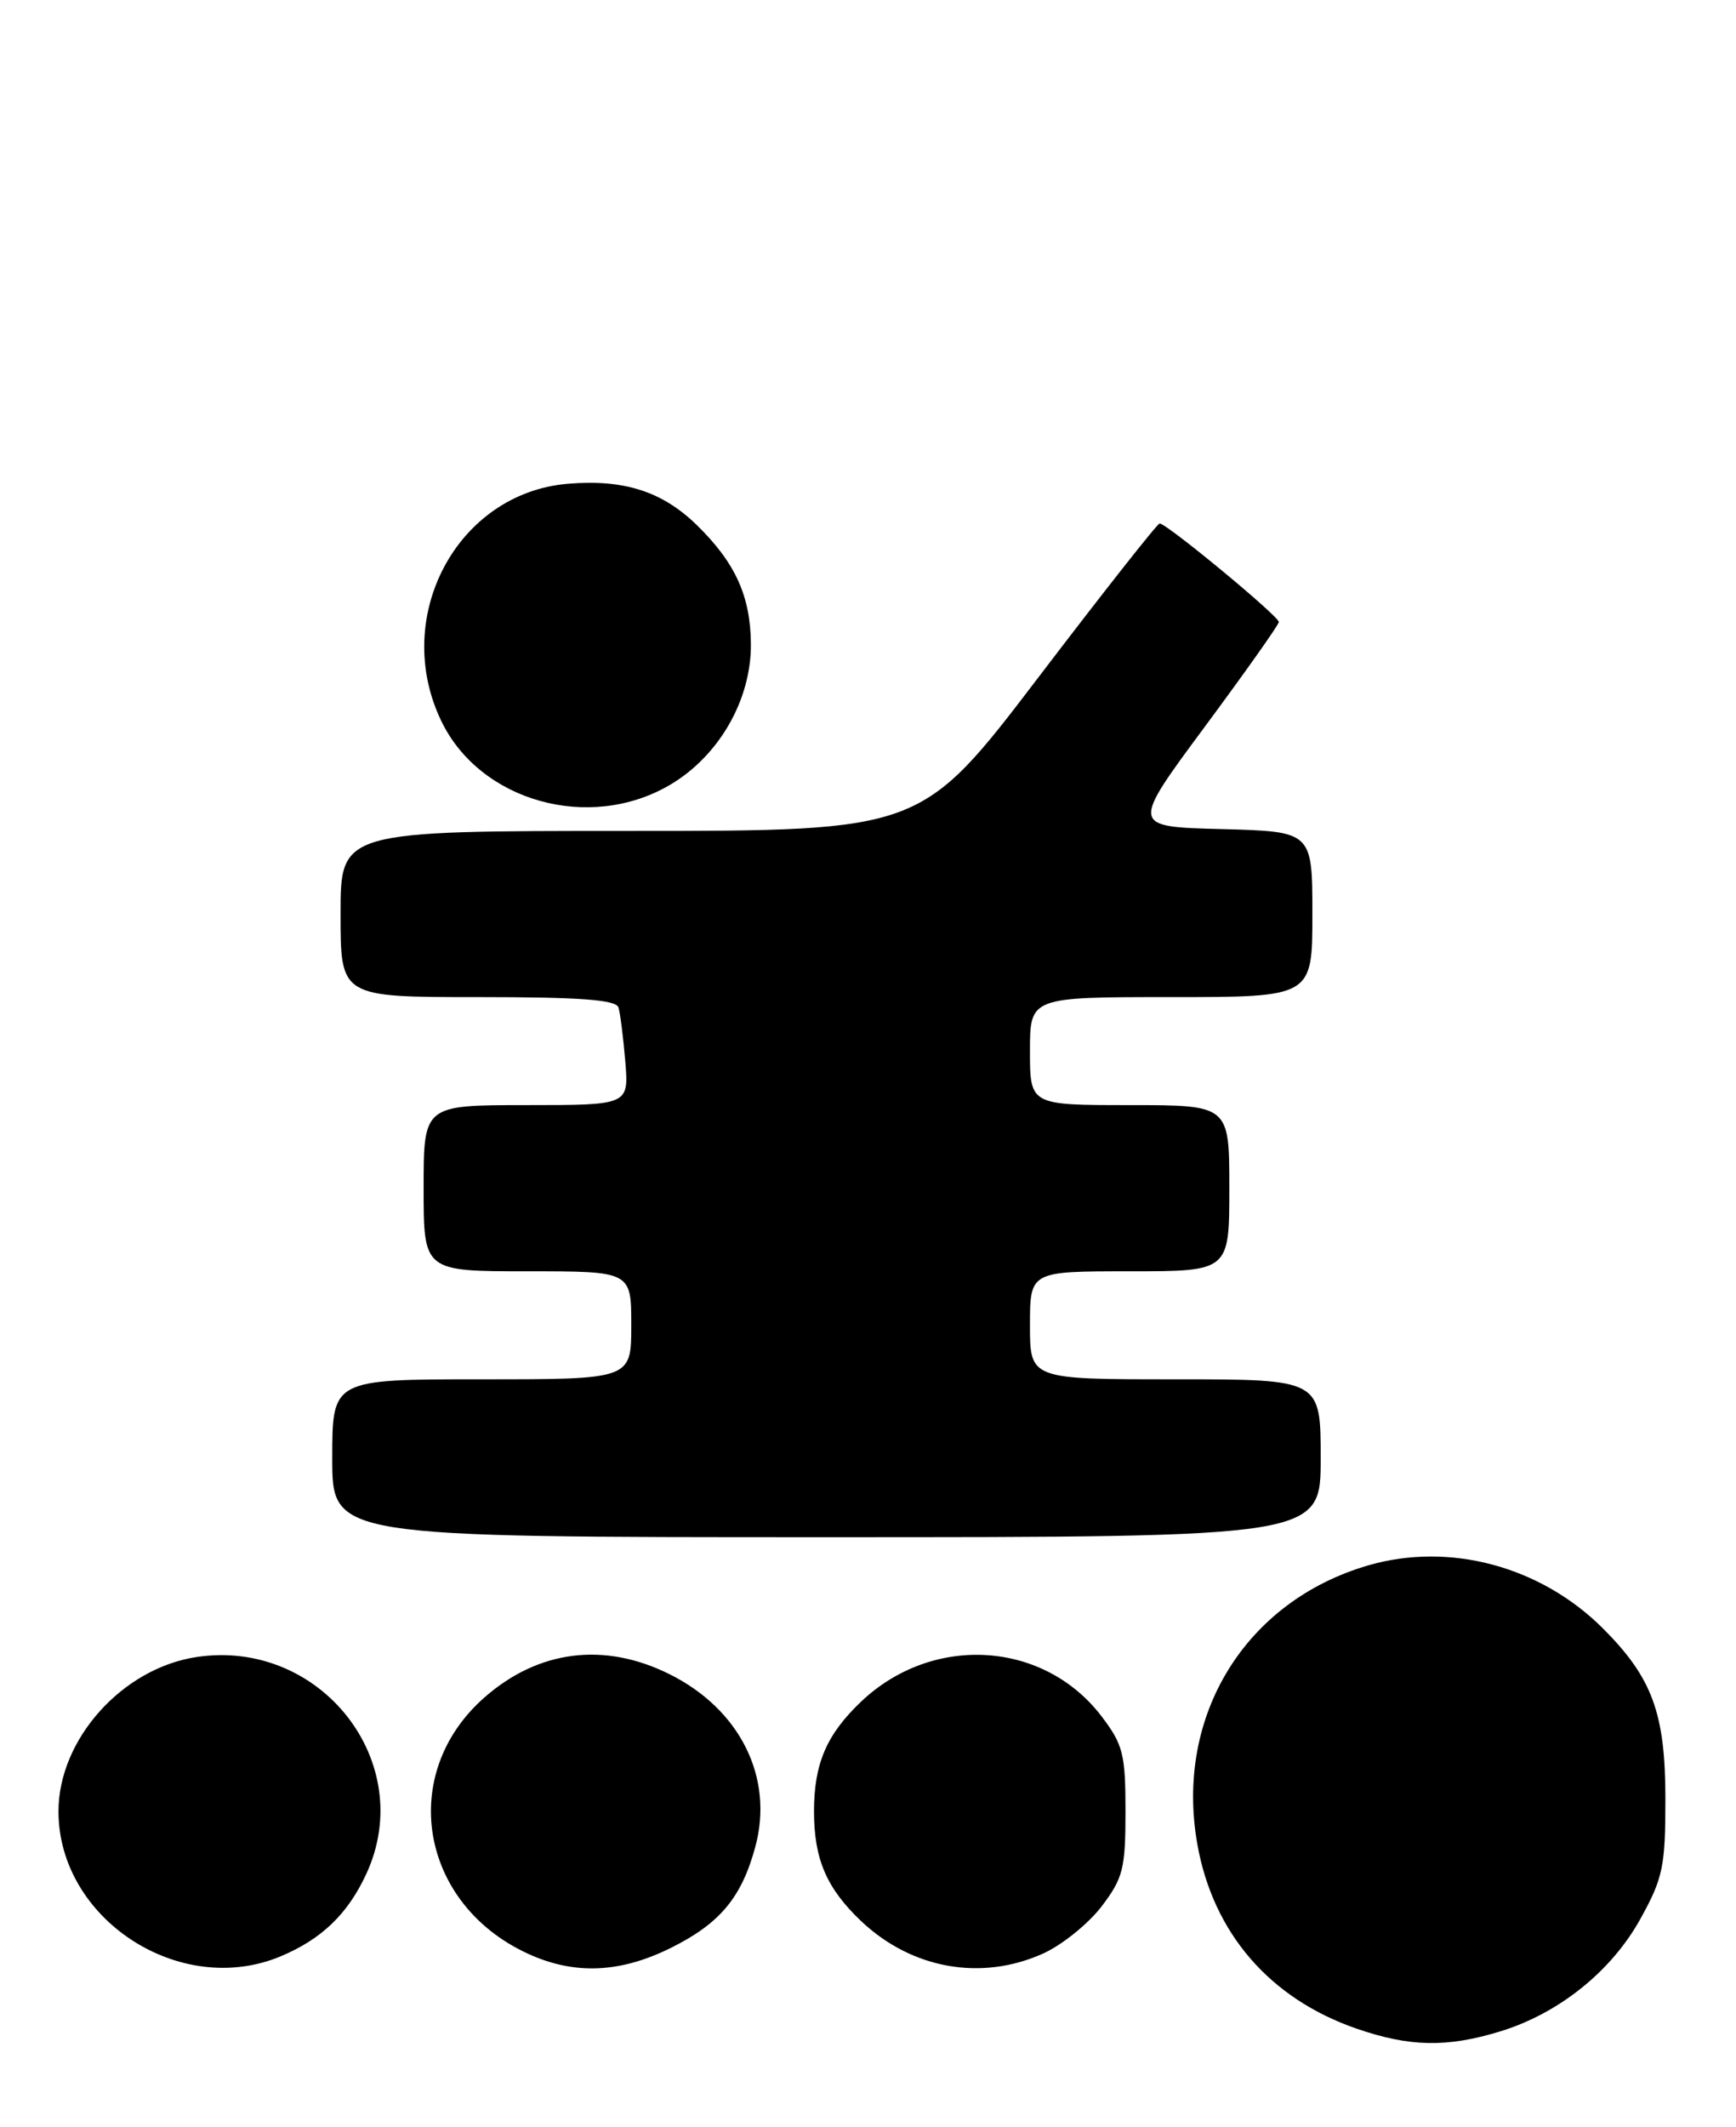 <?xml version="1.0" encoding="UTF-8" standalone="no"?>
<!DOCTYPE svg PUBLIC "-//W3C//DTD SVG 1.1//EN" "http://www.w3.org/Graphics/SVG/1.1/DTD/svg11.dtd" >
<svg xmlns="http://www.w3.org/2000/svg" xmlns:xlink="http://www.w3.org/1999/xlink" version="1.1" viewBox="0 0 209 256">
 <g >
 <path fill="currentColor"
d=" M 180.57 244.49 C 187.66 242.33 194.00 237.25 197.50 230.92 C 200.21 226.02 200.50 224.63 200.50 216.50 C 200.50 206.22 198.93 201.93 192.99 195.99 C 185.50 188.50 174.52 185.55 164.73 188.39 C 149.91 192.70 141.43 206.50 144.14 221.90 C 146.03 232.62 152.85 240.53 163.33 244.15 C 169.71 246.35 174.18 246.44 180.57 244.49 Z  M 33.77 235.45 C 38.71 233.39 41.88 230.34 44.11 225.50 C 50.30 212.10 38.61 197.18 23.68 199.42 C 14.72 200.76 7.04 209.33 7.04 218.00 C 7.04 230.96 21.66 240.51 33.77 235.45 Z  M 80.80 234.41 C 86.69 231.48 89.29 228.35 90.94 222.24 C 93.18 213.92 89.10 205.72 80.61 201.49 C 72.76 197.58 64.83 198.57 58.32 204.29 C 47.88 213.46 50.51 229.09 63.50 235.10 C 69.11 237.70 74.64 237.48 80.80 234.41 Z  M 125.62 235.09 C 127.88 234.06 131.03 231.52 132.62 229.44 C 135.21 226.03 135.50 224.90 135.50 218.00 C 135.50 211.10 135.21 209.97 132.62 206.56 C 125.66 197.44 112.27 196.62 103.66 204.80 C 99.51 208.75 98.00 212.26 98.00 218.00 C 98.00 223.74 99.51 227.25 103.66 231.19 C 109.75 236.97 118.17 238.47 125.62 235.09 Z  M 159.00 175.50 C 159.00 166.00 159.00 166.00 141.50 166.00 C 124.00 166.00 124.00 166.00 124.00 159.50 C 124.00 153.00 124.00 153.00 136.00 153.00 C 148.00 153.00 148.00 153.00 148.00 143.00 C 148.00 133.00 148.00 133.00 136.00 133.00 C 124.00 133.00 124.00 133.00 124.00 126.50 C 124.00 120.00 124.00 120.00 141.00 120.00 C 158.00 120.00 158.00 120.00 158.00 110.03 C 158.00 100.07 158.00 100.07 147.06 99.78 C 136.13 99.50 136.13 99.50 145.02 87.50 C 149.91 80.90 153.94 75.21 153.96 74.86 C 154.00 74.19 140.47 63.00 139.61 63.00 C 139.34 63.00 132.78 71.33 125.03 81.50 C 110.93 100.00 110.93 100.00 75.97 100.00 C 41.00 100.00 41.00 100.00 41.00 110.00 C 41.00 120.00 41.00 120.00 57.53 120.00 C 69.88 120.00 74.16 120.32 74.46 121.25 C 74.67 121.94 75.04 124.86 75.28 127.75 C 75.71 133.00 75.71 133.00 63.35 133.00 C 51.00 133.00 51.00 133.00 51.00 143.00 C 51.00 153.00 51.00 153.00 63.50 153.00 C 76.00 153.00 76.00 153.00 76.00 159.50 C 76.00 166.00 76.00 166.00 58.00 166.00 C 40.00 166.00 40.00 166.00 40.00 175.50 C 40.00 185.00 40.00 185.00 99.50 185.00 C 159.00 185.00 159.00 185.00 159.00 175.50 Z  M 80.64 94.47 C 86.53 91.02 90.44 84.25 90.40 77.55 C 90.37 71.78 88.55 67.75 83.91 63.21 C 79.74 59.14 75.13 57.66 68.38 58.22 C 55.03 59.33 47.07 74.25 53.14 86.80 C 57.82 96.47 70.97 100.14 80.64 94.47 Z "/>
</g>
</svg>
